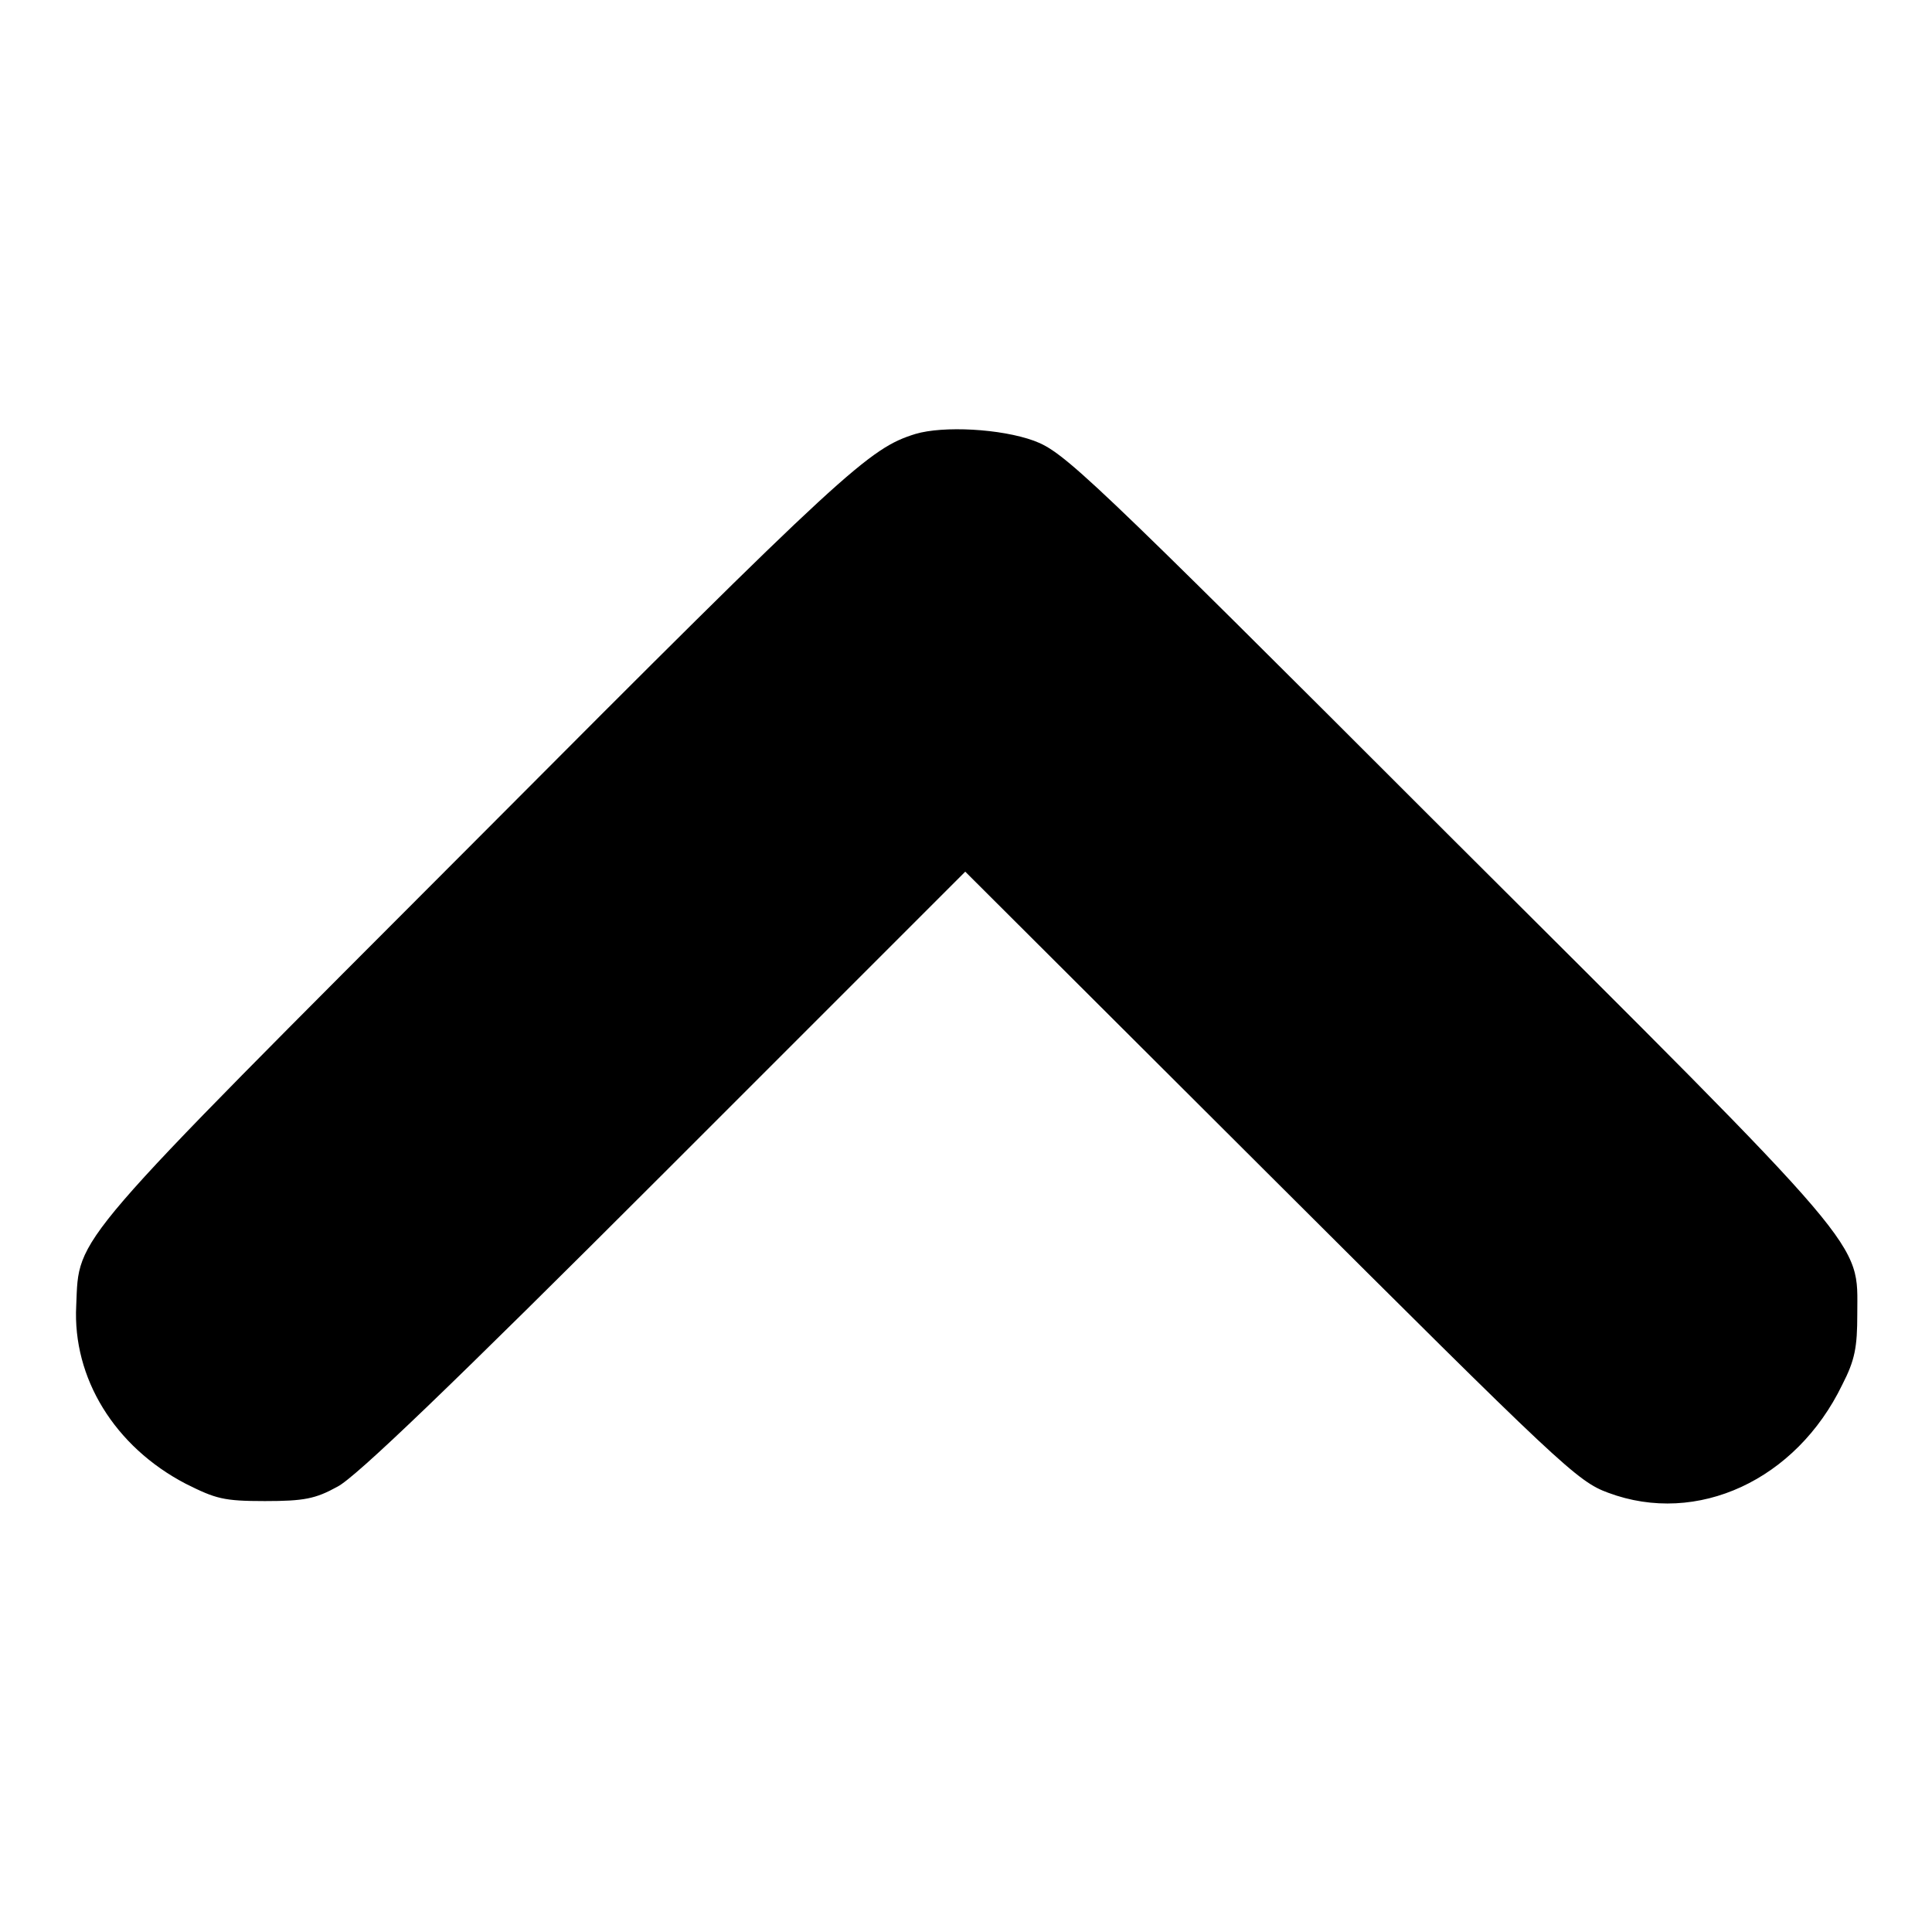 <?xml version="1.0" encoding="utf-8"?>
<!-- Svg Vector Icons : http://www.onlinewebfonts.com/icon -->
<!DOCTYPE svg PUBLIC "-//W3C//DTD SVG 1.1//EN" "http://www.w3.org/Graphics/SVG/1.1/DTD/svg11.dtd">
<svg version="1.1" xmlns="http://www.w3.org/2000/svg" xmlns:xlink="http://www.w3.org/1999/xlink" x="0px" y="0px" viewBox="0 0 256 256" enable-background="new 0 0 256 256" xml:space="preserve">
<g><g><g><path fill="#000000" d="M121.3,57.5c-6.1,1.9-9.1,4.5-57.9,53.5c-54.6,54.7-52.9,52.6-53.3,62c-0.5,9.6,5.1,18.7,14.5,23.6c4,2,5,2.3,10.5,2.3c5.2,0,6.7-0.3,9.6-1.9c2.4-1.2,15.2-13.5,43.3-41.6l39.9-39.9l40.4,40.3c38.6,38.5,40.7,40.5,44.8,42c11.8,4.4,24.9-1.7,31-14.3c1.7-3.3,2-5,2-9.4c0-9.8,2.2-7.3-54.4-63.7c-47.9-47.9-50.7-50.5-54.7-52C132.6,56.8,125,56.4,121.3,57.5z"/></g></g></g>
</svg>